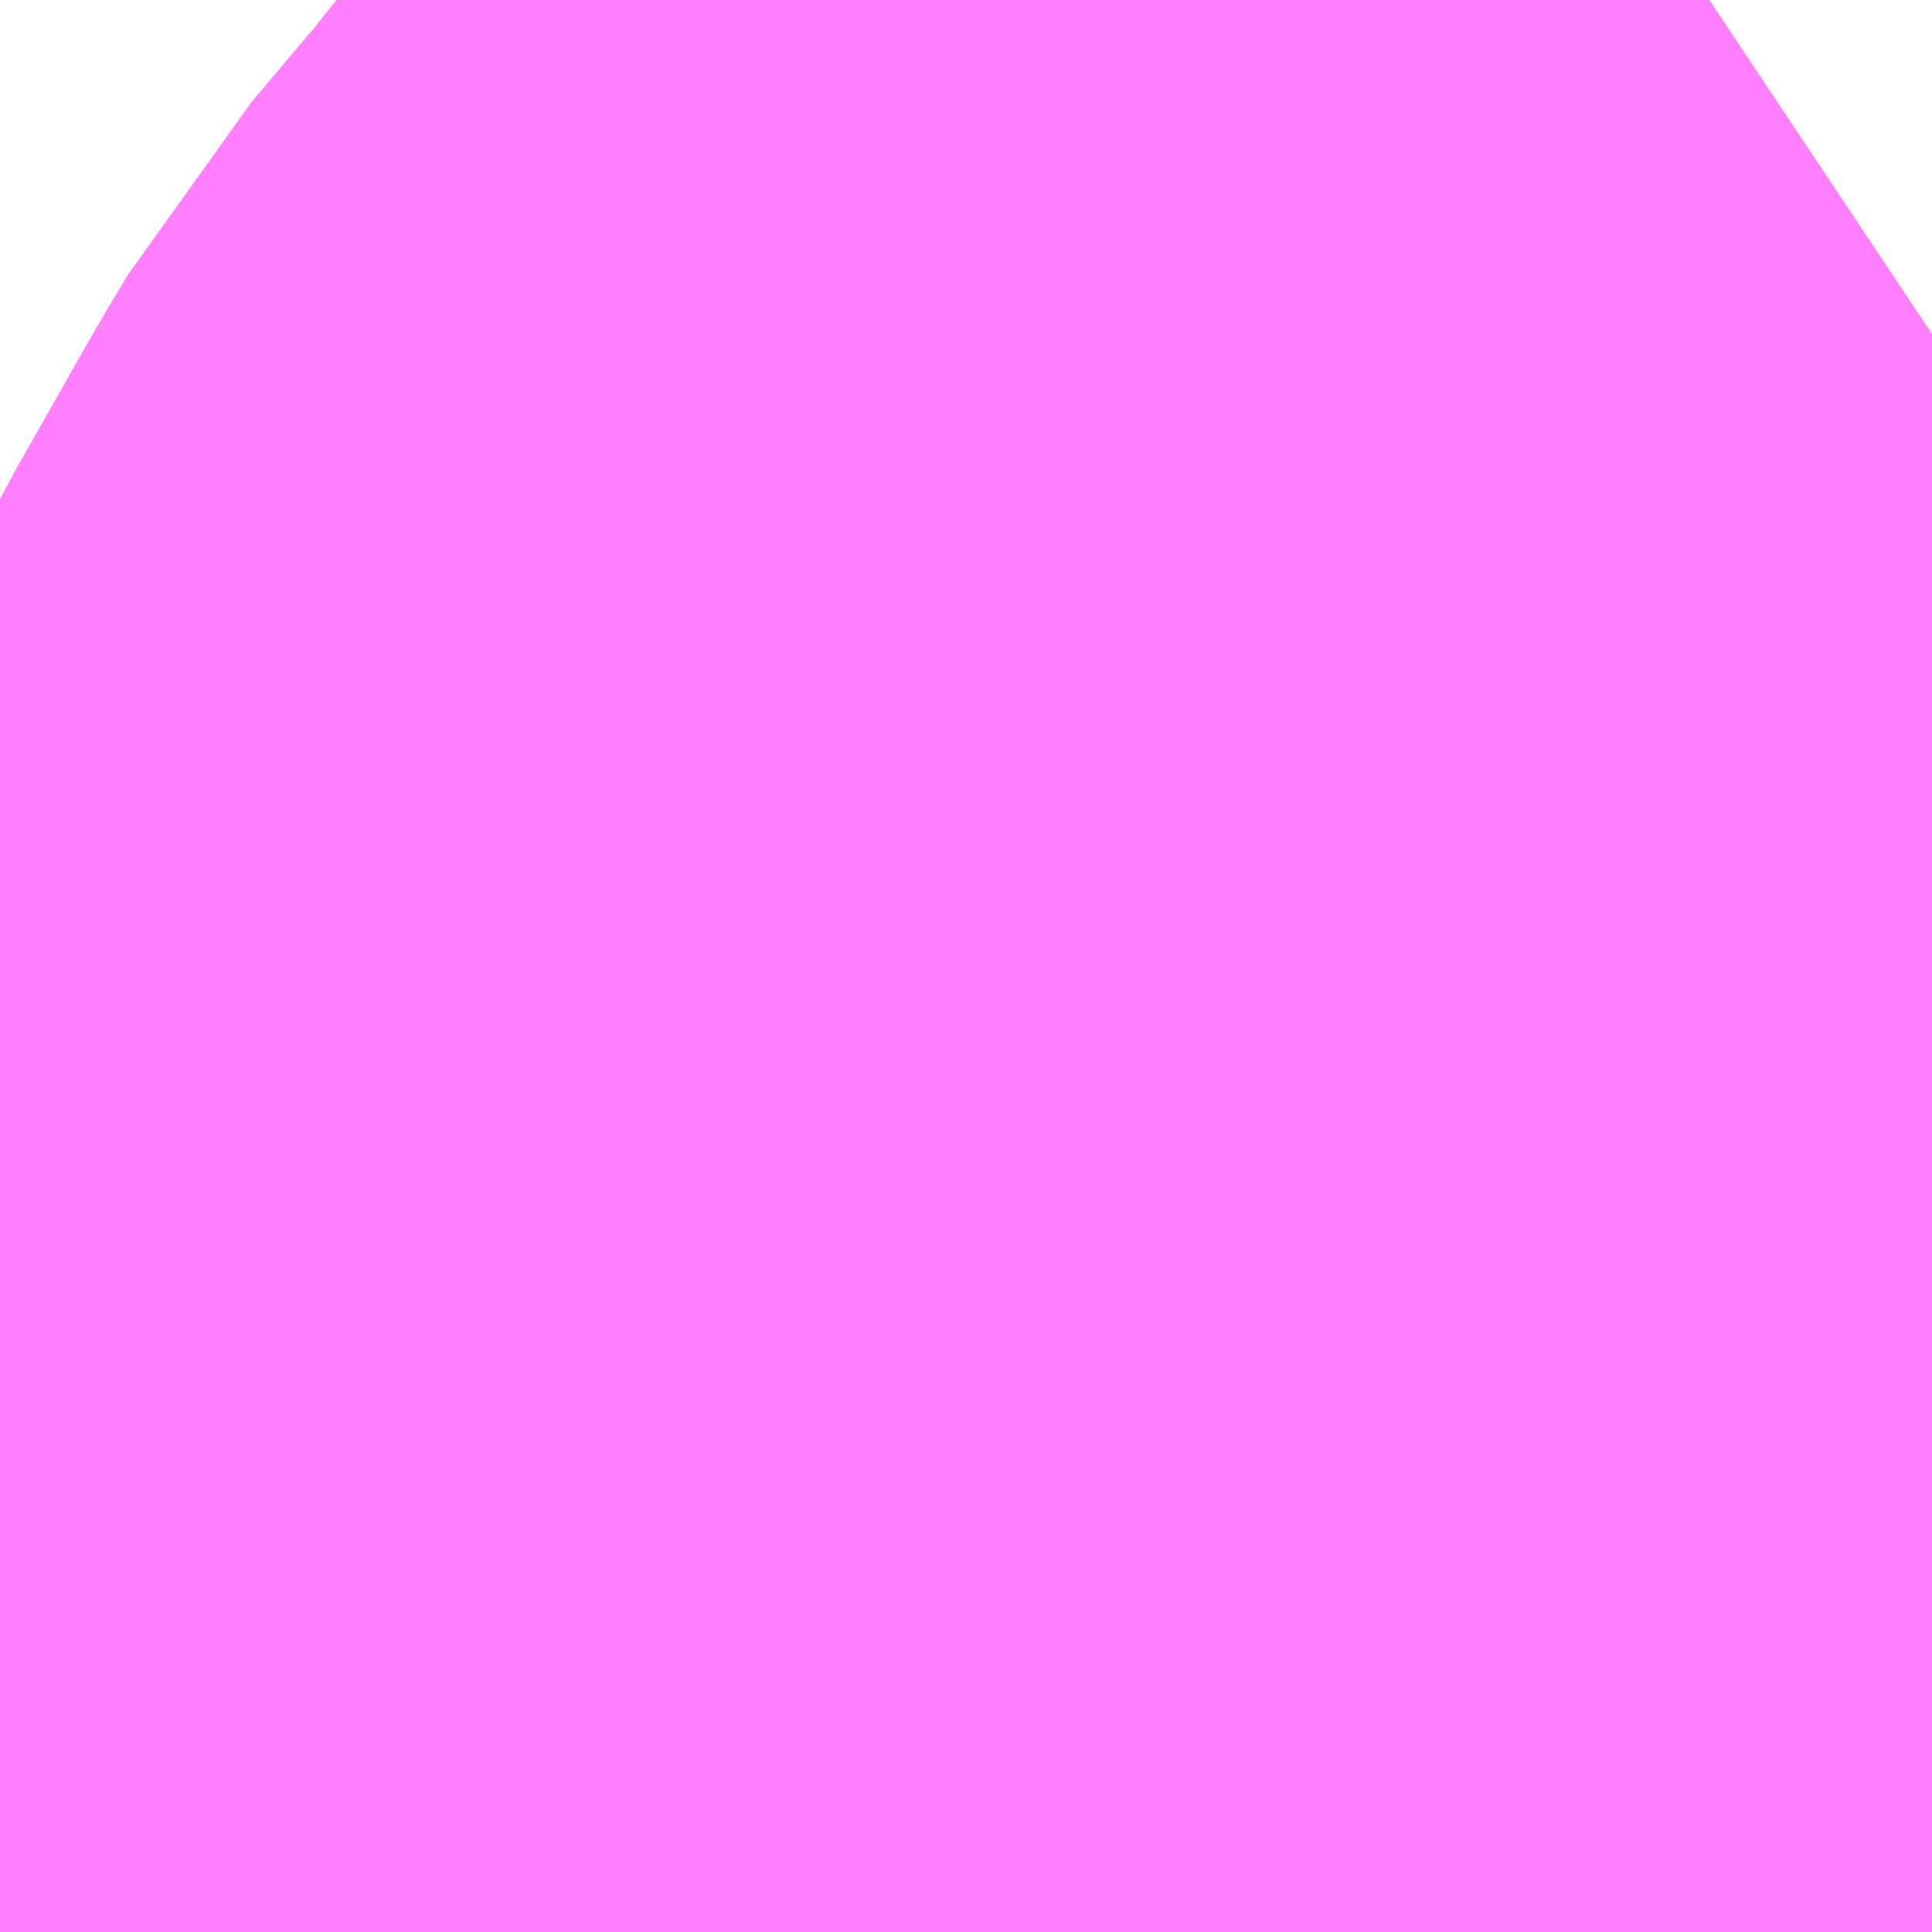 <?xml version="1.0" encoding="UTF-8"?>
<svg  xmlns="http://www.w3.org/2000/svg" xmlns:xlink="http://www.w3.org/1999/xlink" xmlns:go="http://purl.org/svgmap/profile" property="N07_001,N07_002,N07_003,N07_004,N07_005,N07_006,N07_007" viewBox="13955.933 -3567.261 0.549 0.549" go:dataArea="13955.9326171875 -3567.2607421875 0.54931640625 0.54931640625" >
<globalCoordinateSystem srsName="http://purl.org/crs/84" transform="matrix(100.0,0.0,0.0,-100.0,0.0,0.0)" />
<defs>
 <g id="p0" >
  <circle cx="0.0" cy="0.0" r="3" stroke="green" stroke-width="0.75" vector-effect="non-scaling-stroke" />
 </g>
</defs>
<g fill="none" fill-rule="evenodd" stroke="#FF00FF" stroke-width="0.75" opacity="0.5" vector-effect="non-scaling-stroke" stroke-linejoin="bevel" >
<path content="1,JRバス関東（株）,プレミアム中央ドリーム号/中央ドリーム号/プレミアムドリーム号/ドリーム号/レディースドリーム号/プレミアムレディース,9.4,12.0,12.0," xlink:title="1" d="M13956.398,-3566.711L13956.422,-3566.725L13956.44,-3566.735L13956.462,-3566.748L13956.465,-3566.751L13956.469,-3566.753L13956.476,-3566.758L13956.477,-3566.758L13956.479,-3566.759L13956.48,-3566.76L13956.482,-3566.761"/>
<path content="1,JRバス関東（株）,中央ドリーム名古屋号,1.0,1.0,1.0," xlink:title="1" d="M13956.398,-3566.711L13956.422,-3566.725L13956.44,-3566.735L13956.462,-3566.748L13956.465,-3566.751L13956.469,-3566.753L13956.476,-3566.758L13956.477,-3566.758L13956.479,-3566.759L13956.48,-3566.76L13956.482,-3566.761"/>
<path content="1,JRバス関東（株）,中央ライナー,2.5,2.5,2.5," xlink:title="1" d="M13956.398,-3566.711L13956.422,-3566.725L13956.44,-3566.735L13956.462,-3566.748L13956.465,-3566.751L13956.469,-3566.753L13956.476,-3566.758L13956.477,-3566.758L13956.479,-3566.759L13956.48,-3566.76L13956.482,-3566.761"/>
<path content="1,JRバス関東（株）,新宿～諏訪駅・岡谷駅,2.0,2.0,2.0," xlink:title="1" d="M13956.398,-3566.711L13956.422,-3566.725L13956.44,-3566.735L13956.462,-3566.748L13956.465,-3566.751L13956.469,-3566.753L13956.476,-3566.758L13956.477,-3566.758L13956.479,-3566.759L13956.48,-3566.76L13956.482,-3566.761"/>
<path content="1,JRバス関東（株）,東海道昼特急号/中央道昼特急号/青春昼特急号/プレミアム昼特急号,7.2,9.0,9.0," xlink:title="1" d="M13956.398,-3566.711L13956.422,-3566.725L13956.44,-3566.735L13956.462,-3566.748L13956.465,-3566.751L13956.469,-3566.753L13956.476,-3566.758L13956.477,-3566.758L13956.479,-3566.759L13956.48,-3566.76L13956.482,-3566.761"/>
<path content="1,JRバス関東（株）,青春中央ドリーム号/青春中央エコドリーム号/青春ドリーム号/青春レディースドリーム号/青春エコドリーム号/超得割青春号,10.0,14.0,14.0," xlink:title="1" d="M13956.398,-3566.711L13956.422,-3566.725L13956.44,-3566.735L13956.462,-3566.748L13956.465,-3566.751L13956.469,-3566.753L13956.476,-3566.758L13956.477,-3566.758L13956.479,-3566.759L13956.48,-3566.76L13956.482,-3566.761"/>
<path content="1,JR東海バス（株）,中央ドリームなごや号,1.0,1.0,1.0," xlink:title="1" d="M13956.398,-3566.711L13956.462,-3566.748L13956.476,-3566.758L13956.479,-3566.759L13956.482,-3566.761"/>
<path content="1,おんたけ交通（株）,木曽福島・新宿線,2.0,2.0,2.0," xlink:title="1" d="M13956.398,-3566.711L13956.462,-3566.748L13956.476,-3566.758L13956.479,-3566.759L13956.482,-3566.761"/>
<path content="1,ロウズ観光（株）,岡山・倉敷～東京,1.0,1.0,1.0," xlink:title="1" d="M13956.398,-3566.711L13956.462,-3566.748L13956.476,-3566.758L13956.479,-3566.759L13956.482,-3566.761"/>
<path content="1,三交伊勢志摩交通（株）,鳥羽・伊勢～東京・大宮,2.0,2.0,2.0," xlink:title="1" d="M13956.482,-3566.761L13956.479,-3566.759L13956.476,-3566.758L13956.462,-3566.748L13956.398,-3566.711"/>
<path content="1,三重交通（株）,鳥羽・伊勢～東京・大宮,2.0,2.0,2.0," xlink:title="1" d="M13956.482,-3566.761L13956.479,-3566.759L13956.476,-3566.758L13956.462,-3566.748L13956.398,-3566.711"/>
<path content="1,下津井電鉄（株）,岡山～東京線,1.0,1.0,1.0," xlink:title="1" d="M13956.398,-3566.711L13956.462,-3566.748L13956.476,-3566.758L13956.479,-3566.759L13956.482,-3566.761"/>
<path content="1,両備ホールディングス（株）,マスカット　倉敷～新宿線,1.0,1.0,1.0," xlink:title="1" d="M13956.398,-3566.711L13956.462,-3566.748L13956.476,-3566.758L13956.479,-3566.759L13956.482,-3566.761"/>
<path content="1,中国JRバス（株）,津和野・益田・浜田・三次～東京　いわみエクスプレス,1.0,1.0,1.0," xlink:title="1" d="M13956.398,-3566.711L13956.462,-3566.748L13956.476,-3566.758L13956.479,-3566.759L13956.482,-3566.761"/>
<path content="1,京成バス（株）,津田沼・西船橋・新浦安～富士急ハイランド・河口湖線,0.4,0.4,0.4," xlink:title="1" d="M13956.398,-3566.711L13956.422,-3566.725L13956.44,-3566.735L13956.462,-3566.748L13956.465,-3566.751L13956.469,-3566.753L13956.476,-3566.758L13956.477,-3566.758L13956.479,-3566.759L13956.48,-3566.76L13956.482,-3566.761"/>
<path content="1,京浜急行バス（株）,甲府駅・竜王～羽田空港線,2.0,2.0,2.0," xlink:title="1" d="M13956.482,-3566.761L13956.48,-3566.76L13956.479,-3566.759L13956.477,-3566.758L13956.476,-3566.758L13956.469,-3566.753L13956.465,-3566.751L13956.462,-3566.748L13956.44,-3566.735L13956.422,-3566.725L13956.398,-3566.711"/>
<path content="1,京浜急行バス（株）,立川・拝島～羽田空港線,10.0,10.0,10.0," xlink:title="1" d="M13956.482,-3566.761L13956.48,-3566.76L13956.479,-3566.759L13956.477,-3566.758L13956.476,-3566.758L13956.469,-3566.753L13956.465,-3566.751L13956.462,-3566.748L13956.44,-3566.735L13956.422,-3566.725L13956.398,-3566.711"/>
<path content="1,京王バス,丘21,171.0,133.0,89.0," xlink:title="1" d="M13955.952,-3566.711L13955.933,-3566.724"/>
<path content="1,京王バス,調35,24.0,23.0,14.0," xlink:title="1" d="M13956.482,-3567.166L13956.479,-3567.164L13956.456,-3567.146L13956.444,-3567.135L13956.391,-3567.094L13956.373,-3567.078L13956.355,-3567.063L13956.346,-3567.055L13956.333,-3567.04L13956.328,-3567.035L13956.313,-3567.016L13956.291,-3566.99L13956.285,-3566.98L13956.264,-3566.943L13956.239,-3566.894L13956.244,-3566.882L13956.238,-3566.862L13956.227,-3566.807L13956.224,-3566.788L13956.221,-3566.725L13956.22,-3566.714L13956.22,-3566.711M13955.952,-3566.711L13955.933,-3566.724"/>
<path content="1,京王バス南（株）,成田空港～南大沢線,4.0,4.0,4.0," xlink:title="1" d="M13956.398,-3566.711L13956.422,-3566.725L13956.44,-3566.735L13956.462,-3566.748L13956.465,-3566.751L13956.469,-3566.753L13956.476,-3566.758L13956.477,-3566.758L13956.479,-3566.759L13956.48,-3566.76L13956.482,-3566.761"/>
<path content="1,京王バス南（株）,成田空港～調布駅北口線,4.0,4.0,4.0," xlink:title="1" d="M13956.398,-3566.711L13956.422,-3566.725L13956.44,-3566.735L13956.462,-3566.748L13956.465,-3566.751L13956.469,-3566.753L13956.476,-3566.758L13956.477,-3566.758L13956.479,-3566.759L13956.48,-3566.76L13956.482,-3566.761"/>
<path content="1,京王バス南（株）,新宿・渋谷～大阪（阪急梅田）線,1.0,1.0,1.0," xlink:title="1" d="M13956.398,-3566.711L13956.422,-3566.725L13956.44,-3566.735L13956.462,-3566.748L13956.465,-3566.751L13956.469,-3566.753L13956.476,-3566.758L13956.477,-3566.758L13956.479,-3566.759L13956.48,-3566.76L13956.482,-3566.761"/>
<path content="1,京王バス南（株）,新宿駅西口～八王子駅北口線,0.5,0.0,0.0," xlink:title="1" d="M13956.482,-3566.761L13956.48,-3566.76L13956.479,-3566.759L13956.477,-3566.758L13956.476,-3566.758L13956.469,-3566.753L13956.465,-3566.751L13956.462,-3566.748L13956.44,-3566.735L13956.422,-3566.725L13956.398,-3566.711"/>
<path content="1,京王バス南（株）,新宿駅西口～南大沢線,0.5,0.0,0.0," xlink:title="1" d="M13956.398,-3566.711L13956.422,-3566.725L13956.44,-3566.735L13956.462,-3566.748L13956.465,-3566.751L13956.469,-3566.753L13956.476,-3566.758L13956.477,-3566.758L13956.479,-3566.759L13956.48,-3566.76L13956.482,-3566.761"/>
<path content="1,京王バス南（株）,新宿駅西口～国立線,0.5,0.0,0.0," xlink:title="1" d="M13956.482,-3566.761L13956.48,-3566.76L13956.479,-3566.759L13956.477,-3566.758L13956.476,-3566.758L13956.469,-3566.753L13956.465,-3566.751L13956.462,-3566.748L13956.44,-3566.735L13956.422,-3566.725L13956.398,-3566.711"/>
<path content="1,京王バス南（株）,新宿～伊那・飯田線,9.0,9.0,9.0," xlink:title="1" d="M13956.482,-3566.761L13956.48,-3566.76L13956.479,-3566.759L13956.477,-3566.758L13956.476,-3566.758L13956.469,-3566.753L13956.465,-3566.751L13956.462,-3566.748L13956.44,-3566.735L13956.422,-3566.725L13956.398,-3566.711"/>
<path content="1,京王バス南（株）,新宿～名古屋線,2.0,2.0,2.0," xlink:title="1" d="M13956.398,-3566.711L13956.422,-3566.725L13956.44,-3566.735L13956.462,-3566.748L13956.465,-3566.751L13956.469,-3566.753L13956.476,-3566.758L13956.477,-3566.758L13956.479,-3566.759L13956.48,-3566.76L13956.482,-3566.761"/>
<path content="1,京王バス南（株）,新宿～富士五湖線,10.0,10.0,10.0," xlink:title="1" d="M13956.482,-3566.761L13956.48,-3566.76L13956.479,-3566.759L13956.477,-3566.758L13956.476,-3566.758L13956.469,-3566.753L13956.465,-3566.751L13956.462,-3566.748L13956.44,-3566.735L13956.422,-3566.725L13956.398,-3566.711"/>
<path content="1,京王バス南（株）,新宿～富士山五合目線,0.6,0.9,0.9," xlink:title="1" d="M13956.482,-3566.761L13956.48,-3566.76L13956.479,-3566.759L13956.477,-3566.758L13956.476,-3566.758L13956.469,-3566.753L13956.465,-3566.751L13956.462,-3566.748L13956.44,-3566.735L13956.422,-3566.725L13956.398,-3566.711"/>
<path content="1,京王バス南（株）,新宿～木曽福島線,1.0,1.0,1.0," xlink:title="1" d="M13956.398,-3566.711L13956.422,-3566.725L13956.44,-3566.735L13956.462,-3566.748L13956.465,-3566.751L13956.469,-3566.753L13956.476,-3566.758L13956.477,-3566.758L13956.479,-3566.759L13956.48,-3566.76L13956.482,-3566.761"/>
<path content="1,京王バス南（株）,新宿～松本線,11.0,11.0,11.0," xlink:title="1" d="M13956.482,-3566.761L13956.48,-3566.76L13956.479,-3566.759L13956.477,-3566.758L13956.476,-3566.758L13956.469,-3566.753L13956.465,-3566.751L13956.462,-3566.748L13956.44,-3566.735L13956.422,-3566.725L13956.398,-3566.711"/>
<path content="1,京王バス南（株）,新宿～甲府線,9.0,9.0,9.0," xlink:title="1" d="M13956.398,-3566.711L13956.422,-3566.725L13956.44,-3566.735L13956.462,-3566.748L13956.465,-3566.751L13956.469,-3566.753L13956.476,-3566.758L13956.477,-3566.758L13956.479,-3566.759L13956.48,-3566.76L13956.482,-3566.761"/>
<path content="1,京王バス南（株）,新宿～白馬線,2.0,2.0,2.0," xlink:title="1" d="M13956.482,-3566.761L13956.48,-3566.76L13956.479,-3566.759L13956.477,-3566.758L13956.476,-3566.758L13956.469,-3566.753L13956.465,-3566.751L13956.462,-3566.748L13956.44,-3566.735L13956.422,-3566.725L13956.398,-3566.711"/>
<path content="1,京王バス南（株）,新宿～諏訪・岡谷・茅野線,6.0,6.0,6.0," xlink:title="1" d="M13956.398,-3566.711L13956.422,-3566.725L13956.44,-3566.735L13956.462,-3566.748L13956.465,-3566.751L13956.469,-3566.753L13956.476,-3566.758L13956.477,-3566.758L13956.479,-3566.759L13956.48,-3566.76L13956.482,-3566.761"/>
<path content="1,京王バス南（株）,新宿～身延線,2.0,2.0,2.0," xlink:title="1" d="M13956.398,-3566.711L13956.422,-3566.725L13956.44,-3566.735L13956.462,-3566.748L13956.465,-3566.751L13956.469,-3566.753L13956.476,-3566.758L13956.477,-3566.758L13956.479,-3566.759L13956.48,-3566.76L13956.482,-3566.761"/>
<path content="1,京王バス南（株）,新宿～飛騨高山線,3.0,3.0,3.0," xlink:title="1" d="M13956.482,-3566.761L13956.48,-3566.76L13956.479,-3566.759L13956.477,-3566.758L13956.476,-3566.758L13956.469,-3566.753L13956.465,-3566.751L13956.462,-3566.748L13956.44,-3566.735L13956.422,-3566.725L13956.398,-3566.711"/>
<path content="1,京王バス南（株）,羽田空港～南大沢線,10.0,10.0,10.0," xlink:title="1" d="M13956.482,-3566.761L13956.48,-3566.76L13956.479,-3566.759L13956.477,-3566.758L13956.476,-3566.758L13956.469,-3566.753L13956.465,-3566.751L13956.462,-3566.748L13956.44,-3566.735L13956.422,-3566.725L13956.398,-3566.711"/>
<path content="1,京王バス南（株）,羽田空港～国分寺駅南口線,12.0,12.0,12.0," xlink:title="1" d="M13956.482,-3566.761L13956.48,-3566.76L13956.479,-3566.759L13956.477,-3566.758L13956.476,-3566.758L13956.469,-3566.753L13956.465,-3566.751L13956.462,-3566.748L13956.44,-3566.735L13956.422,-3566.725L13956.398,-3566.711"/>
<path content="1,京王バス南（株）,羽田空港～高尾駅南口線,3.0,3.0,3.0," xlink:title="1" d="M13956.482,-3566.761L13956.48,-3566.76L13956.479,-3566.759L13956.477,-3566.758L13956.476,-3566.758L13956.469,-3566.753L13956.465,-3566.751L13956.462,-3566.748L13956.44,-3566.735L13956.422,-3566.725L13956.398,-3566.711"/>
<path content="1,伊予鉄道（株）,オレンジライナーえひめ　八幡浜・松山⇔東京,1.0,1.0,1.0," xlink:title="1" d="M13956.398,-3566.711L13956.462,-3566.748L13956.476,-3566.758L13956.479,-3566.759L13956.482,-3566.761"/>
<path content="1,伊那バス（株）,伊那線,16.0,16.0,16.0," xlink:title="1" d="M13956.398,-3566.711L13956.462,-3566.748L13956.476,-3566.758L13956.479,-3566.759L13956.482,-3566.761"/>
<path content="1,伊那バス（株）,横浜線,17.0,17.0,17.0," xlink:title="1" d="M13956.482,-3566.761L13956.479,-3566.759L13956.476,-3566.758L13956.462,-3566.748L13956.398,-3566.711"/>
<path content="1,伊那バス（株）,飯田線,2.0,2.0,2.0," xlink:title="1" d="M13956.398,-3566.711L13956.462,-3566.748L13956.476,-3566.758L13956.479,-3566.759L13956.482,-3566.761"/>
<path content="1,信南交通（株）,新宿線_01_on,5.5,5.5,5.5," xlink:title="1" d="M13956.398,-3566.711L13956.462,-3566.748L13956.476,-3566.758L13956.479,-3566.759L13956.482,-3566.761"/>
<path content="1,信南交通（株）,新宿線_02_on,5.5,5.5,5.5," xlink:title="1" d="M13956.398,-3566.711L13956.462,-3566.748L13956.476,-3566.758L13956.479,-3566.759L13956.482,-3566.761"/>
<path content="1,信南交通（株）,横浜線,2.0,2.0,2.0," xlink:title="1" d="M13956.482,-3566.761L13956.479,-3566.759L13956.476,-3566.758L13956.462,-3566.748L13956.398,-3566.711"/>
<path content="1,北陸鉄道（株）,高速バス　金沢⇔渋谷八王子,2.0,2.0,2.0," xlink:title="1" d="M13956.398,-3566.711L13956.462,-3566.748L13956.476,-3566.758L13956.479,-3566.759L13956.482,-3566.761"/>
<path content="1,千葉交通,竜王・甲府・石和・一宮・勝沼～成田空港,3.0,3.0,3.0," xlink:title="1" d="M13956.398,-3566.711L13956.422,-3566.725L13956.44,-3566.735L13956.462,-3566.748L13956.465,-3566.751L13956.469,-3566.753L13956.476,-3566.758L13956.477,-3566.758L13956.479,-3566.759L13956.48,-3566.76L13956.482,-3566.761"/>
<path content="1,名鉄バス（株）,名古屋～新宿,4.0,4.0,4.0," xlink:title="1" d="M13956.398,-3566.711L13956.462,-3566.748L13956.476,-3566.758L13956.479,-3566.759L13956.482,-3566.761"/>
<path content="1,四国高速バス（株）,ハローブリッジ号　善通寺・坂出⇔横浜・新宿・八王子,1.0,1.0,1.0," xlink:title="1" d="M13956.398,-3566.711L13956.462,-3566.748L13956.476,-3566.758L13956.479,-3566.759L13956.482,-3566.761"/>
<path content="1,富士急山梨バス（株）,河口湖～大宮・川越・所沢線,0.7,0.7,0.7," xlink:title="1" d="M13956.398,-3566.711L13956.422,-3566.725L13956.44,-3566.735L13956.462,-3566.748L13956.465,-3566.751L13956.469,-3566.753L13956.476,-3566.758L13956.477,-3566.758L13956.479,-3566.759L13956.48,-3566.76L13956.482,-3566.761"/>
<path content="1,富士急平和観光（株）,甲府～新宿線,27.0,27.0,27.0," xlink:title="1" d="M13956.398,-3566.711L13956.422,-3566.725L13956.44,-3566.735L13956.462,-3566.748L13956.465,-3566.751L13956.469,-3566.753L13956.476,-3566.758L13956.477,-3566.758L13956.479,-3566.759L13956.48,-3566.76L13956.482,-3566.761"/>
<path content="1,富士急行（株）,伊那・駒ヶ根～新宿線,16.0,16.0,16.0," xlink:title="1" d="M13956.398,-3566.711L13956.422,-3566.725L13956.44,-3566.735L13956.462,-3566.748L13956.465,-3566.751L13956.469,-3566.753L13956.476,-3566.758L13956.477,-3566.758L13956.479,-3566.759L13956.48,-3566.76L13956.482,-3566.761"/>
<path content="1,富士急行（株）,富士五湖～新宿線,37.4,36.0,36.0," xlink:title="1" d="M13956.398,-3566.711L13956.422,-3566.725L13956.44,-3566.735L13956.462,-3566.748L13956.465,-3566.751L13956.469,-3566.753L13956.476,-3566.758L13956.477,-3566.758L13956.479,-3566.759L13956.48,-3566.76L13956.482,-3566.761"/>
<path content="1,富士急行（株）,富士山五合目～新宿線,1.0,1.7,1.8," xlink:title="1" d="M13956.398,-3566.711L13956.422,-3566.725L13956.44,-3566.735L13956.462,-3566.748L13956.465,-3566.751L13956.469,-3566.753L13956.476,-3566.758L13956.477,-3566.758L13956.479,-3566.759L13956.48,-3566.76L13956.482,-3566.761"/>
<path content="1,富士急行（株）,河口湖～大宮・川越・所沢線,0.7,0.7,0.7," xlink:title="1" d="M13956.398,-3566.711L13956.422,-3566.725L13956.44,-3566.735L13956.462,-3566.748L13956.465,-3566.751L13956.469,-3566.753L13956.476,-3566.758L13956.477,-3566.758L13956.479,-3566.759L13956.48,-3566.76L13956.482,-3566.761"/>
<path content="1,富士急行（株）,河口湖～津田沼・西船橋・新浦安線,0.3,0.3,0.3," xlink:title="1" d="M13956.398,-3566.711L13956.422,-3566.725L13956.44,-3566.735L13956.462,-3566.748L13956.465,-3566.751L13956.469,-3566.753L13956.476,-3566.758L13956.477,-3566.758L13956.479,-3566.759L13956.48,-3566.76L13956.482,-3566.761"/>
<path content="1,富士急行（株）,河口湖～渋川・前橋・高崎線,0.3,0.3,0.3," xlink:title="1" d="M13956.398,-3566.711L13956.422,-3566.725L13956.44,-3566.735L13956.462,-3566.748L13956.465,-3566.751L13956.469,-3566.753L13956.476,-3566.758L13956.477,-3566.758L13956.479,-3566.759L13956.48,-3566.76L13956.482,-3566.761"/>
<path content="1,富士急行（株）,甲府～新宿線,27.0,27.0,27.0," xlink:title="1" d="M13956.482,-3566.761L13956.48,-3566.76L13956.479,-3566.759L13956.477,-3566.758L13956.476,-3566.758L13956.469,-3566.753L13956.465,-3566.751L13956.462,-3566.748L13956.44,-3566.735L13956.422,-3566.725L13956.398,-3566.711"/>
<path content="1,富士急行（株）,諏訪・岡谷～新宿線,15.0,15.0,15.0," xlink:title="1" d="M13956.398,-3566.711L13956.422,-3566.725L13956.44,-3566.735L13956.462,-3566.748L13956.465,-3566.751L13956.469,-3566.753L13956.476,-3566.758L13956.477,-3566.758L13956.479,-3566.759L13956.48,-3566.76L13956.482,-3566.761"/>
<path content="1,小田急シティバス（株）,002,0.0,0.0,0.9," xlink:title="1" d="M13956.398,-3566.711L13956.422,-3566.725L13956.44,-3566.735L13956.462,-3566.748L13956.465,-3566.751L13956.469,-3566.753L13956.476,-3566.758L13956.477,-3566.758L13956.479,-3566.759L13956.48,-3566.76L13956.482,-3566.761"/>
<path content="1,小田急バス（株）,調35,23.0,23.0,14.0," xlink:title="1" d="M13955.933,-3566.724L13955.952,-3566.711M13956.22,-3566.711L13956.22,-3566.714L13956.221,-3566.725L13956.224,-3566.788L13956.227,-3566.807L13956.238,-3566.862L13956.244,-3566.882L13956.239,-3566.894L13956.264,-3566.943L13956.285,-3566.98L13956.291,-3566.99L13956.313,-3567.016L13956.328,-3567.035L13956.333,-3567.04L13956.346,-3567.055L13956.355,-3567.063L13956.373,-3567.078L13956.391,-3567.094L13956.444,-3567.135L13956.456,-3567.146L13956.479,-3567.164L13956.482,-3567.166"/>
<path content="1,小田急バス（株）,鷹54,131.0,113.0,111.0," xlink:title="1" d="M13956.482,-3567.166L13956.479,-3567.164L13956.456,-3567.146L13956.444,-3567.135L13956.391,-3567.094L13956.373,-3567.078L13956.355,-3567.063L13956.346,-3567.055L13956.333,-3567.04L13956.328,-3567.035L13956.313,-3567.016L13956.291,-3566.99L13956.285,-3566.98L13956.264,-3566.943L13956.239,-3566.894L13956.244,-3566.882L13956.238,-3566.862L13956.227,-3566.807L13956.224,-3566.788L13956.221,-3566.725L13956.22,-3566.714L13956.22,-3566.711"/>
<path content="1,山梨交通（株）,北杜・白州～新宿線,1.0,1.0,1.0," xlink:title="1" d="M13956.482,-3566.761L13956.48,-3566.76L13956.479,-3566.759L13956.477,-3566.758L13956.476,-3566.758L13956.469,-3566.753L13956.465,-3566.751L13956.462,-3566.748L13956.44,-3566.735L13956.422,-3566.725L13956.398,-3566.711"/>
<path content="1,山梨交通（株）,甲府～新宿線,9.0,9.0,9.0," xlink:title="1" d="M13956.398,-3566.711L13956.422,-3566.725L13956.44,-3566.735L13956.462,-3566.748L13956.465,-3566.751L13956.469,-3566.753L13956.476,-3566.758L13956.477,-3566.758L13956.479,-3566.759L13956.48,-3566.76L13956.482,-3566.761"/>
<path content="1,山梨交通（株）,竜王・甲府～成田空港線,3.0,3.0,3.0," xlink:title="1" d="M13956.398,-3566.711L13956.422,-3566.725L13956.44,-3566.735L13956.462,-3566.748L13956.465,-3566.751L13956.469,-3566.753L13956.476,-3566.758L13956.477,-3566.758L13956.479,-3566.759L13956.48,-3566.76L13956.482,-3566.761"/>
<path content="1,山梨交通（株）,竜王・甲府～羽田空港線,2.0,2.0,2.0," xlink:title="1" d="M13956.482,-3566.761L13956.48,-3566.76L13956.479,-3566.759L13956.477,-3566.758L13956.476,-3566.758L13956.469,-3566.753L13956.465,-3566.751L13956.462,-3566.748L13956.44,-3566.735L13956.422,-3566.725L13956.398,-3566.711"/>
<path content="1,山梨交通（株）,諏訪・岡谷～新宿線,17.0,17.0,17.0," xlink:title="1" d="M13956.482,-3566.761L13956.48,-3566.76L13956.479,-3566.759L13956.477,-3566.758L13956.476,-3566.758L13956.469,-3566.753L13956.465,-3566.751L13956.462,-3566.748L13956.44,-3566.735L13956.422,-3566.725L13956.398,-3566.711"/>
<path content="1,山梨交通（株）,身延・身延山～新宿線,4.0,4.0,4.0," xlink:title="1" d="M13956.398,-3566.711L13956.422,-3566.725L13956.44,-3566.735L13956.462,-3566.748L13956.465,-3566.751L13956.469,-3566.753L13956.476,-3566.758L13956.477,-3566.758L13956.479,-3566.759L13956.48,-3566.76L13956.482,-3566.761"/>
<path content="1,山梨交通（株）,駒ヶ根～新宿,2.0,2.0,2.0," xlink:title="1" d="M13956.482,-3566.761L13956.48,-3566.76L13956.479,-3566.759L13956.477,-3566.758L13956.476,-3566.758L13956.469,-3566.753L13956.465,-3566.751L13956.462,-3566.748L13956.44,-3566.735L13956.422,-3566.725L13956.398,-3566.711"/>
<path content="1,岐阜バス観光（株）,高速新宿線,1.0,1.0,1.0," xlink:title="1" d="M13956.398,-3566.711L13956.462,-3566.748L13956.476,-3566.758L13956.479,-3566.759L13956.482,-3566.761"/>
<path content="1,川中島バス（株）,特急白馬～新宿線,2.0,2.0,2.0," xlink:title="1" d="M13956.398,-3566.711L13956.462,-3566.748L13956.476,-3566.758L13956.479,-3566.759L13956.482,-3566.761"/>
<path content="1,成田空港交通,立川線,3.0,3.0,3.0," xlink:title="1" d="M13956.398,-3566.711L13956.422,-3566.725L13956.44,-3566.735L13956.462,-3566.748L13956.465,-3566.751L13956.469,-3566.753L13956.476,-3566.758L13956.477,-3566.758L13956.479,-3566.759L13956.48,-3566.76L13956.482,-3566.761"/>
<path content="1,東京空港交通（株）,八王子エリア～成田空港線,3.5,3.5,3.5," xlink:title="1" d="M13956.398,-3566.711L13956.422,-3566.725L13956.44,-3566.735L13956.462,-3566.748L13956.465,-3566.751L13956.469,-3566.753L13956.476,-3566.758L13956.477,-3566.758L13956.479,-3566.759L13956.48,-3566.76L13956.482,-3566.761"/>
<path content="1,東京空港交通（株）,南大沢駅・京王多摩センター駅・聖蹟桜ヶ丘駅～成田空港線,4.0,4.0,4.0," xlink:title="1" d="M13956.398,-3566.711L13956.422,-3566.725L13956.44,-3566.735L13956.462,-3566.748L13956.465,-3566.751L13956.469,-3566.753L13956.476,-3566.758L13956.477,-3566.758L13956.479,-3566.759L13956.48,-3566.76L13956.482,-3566.761"/>
<path content="1,東京空港交通（株）,南大沢駅・京王多摩センター駅・聖蹟桜ヶ丘駅～羽田空港線,8.5,8.5,8.5," xlink:title="1" d="M13956.482,-3566.761L13956.48,-3566.76L13956.479,-3566.759L13956.477,-3566.758L13956.476,-3566.758L13956.469,-3566.753L13956.465,-3566.751L13956.462,-3566.748L13956.44,-3566.735L13956.422,-3566.725L13956.398,-3566.711"/>
<path content="1,東京空港交通（株）,国分寺駅・府中駅・調布駅～羽田空港線,10.5,10.5,10.5," xlink:title="1" d="M13956.482,-3566.761L13956.48,-3566.76L13956.479,-3566.759L13956.477,-3566.758L13956.476,-3566.758L13956.469,-3566.753L13956.465,-3566.751L13956.462,-3566.748L13956.44,-3566.735L13956.422,-3566.725L13956.398,-3566.711"/>
<path content="1,東京空港交通（株）,立川エリア～成田空港線,3.0,3.0,3.0," xlink:title="1" d="M13956.398,-3566.711L13956.422,-3566.725L13956.44,-3566.735L13956.462,-3566.748L13956.465,-3566.751L13956.469,-3566.753L13956.476,-3566.758L13956.477,-3566.758L13956.479,-3566.759L13956.48,-3566.76L13956.482,-3566.761"/>
<path content="1,東京空港交通（株）,調布駅～成田空港線,4.0,4.0,4.0," xlink:title="1" d="M13956.482,-3566.761L13956.48,-3566.76L13956.479,-3566.759L13956.477,-3566.758L13956.476,-3566.758L13956.469,-3566.753L13956.465,-3566.751L13956.462,-3566.748L13956.44,-3566.735L13956.422,-3566.725L13956.398,-3566.711"/>
<path content="1,東京空港交通（株）,高尾・八王子・日野エリア～羽田空港線,3.0,3.0,3.0," xlink:title="1" d="M13956.482,-3566.761L13956.48,-3566.76L13956.479,-3566.759L13956.477,-3566.758L13956.476,-3566.758L13956.469,-3566.753L13956.465,-3566.751L13956.462,-3566.748L13956.44,-3566.735L13956.422,-3566.725L13956.398,-3566.711"/>
<path content="1,東濃鉄道（株）,中央ライナー号,1.0,1.0,1.0," xlink:title="1" d="M13956.398,-3566.711L13956.462,-3566.748L13956.476,-3566.758L13956.479,-3566.759L13956.482,-3566.761"/>
<path content="1,松本電気鉄道（株）,特急松本新宿線,11.0,11.0,11.0," xlink:title="1" d="M13956.398,-3566.711L13956.462,-3566.748L13956.476,-3566.758L13956.479,-3566.759L13956.482,-3566.761"/>
<path content="1,松本電気鉄道（株）,特急白馬新宿線,4.0,4.0,4.0," xlink:title="1" d="M13956.398,-3566.711L13956.462,-3566.748L13956.476,-3566.758L13956.479,-3566.759L13956.482,-3566.761"/>
<path content="1,濃飛乗合自動車（株）,新宿線,2.0,2.0,2.0," xlink:title="1" d="M13956.398,-3566.711L13956.462,-3566.748L13956.476,-3566.758L13956.479,-3566.759L13956.482,-3566.761"/>
<path content="1,石見交通（株）,いわみEX　東京線,1.0,1.0,1.0," xlink:title="1" d="M13956.398,-3566.711L13956.462,-3566.748L13956.476,-3566.758L13956.479,-3566.759L13956.482,-3566.761"/>
<path content="1,西東京バス（株）,001,2.0,2.0,2.0," xlink:title="1" d="M13956.482,-3566.761L13956.48,-3566.76L13956.479,-3566.759L13956.477,-3566.758L13956.476,-3566.758L13956.469,-3566.753L13956.465,-3566.751L13956.462,-3566.748L13956.44,-3566.735L13956.422,-3566.725L13956.398,-3566.711"/>
<path content="1,西東京バス（株）,002,2.0,2.0,2.0," xlink:title="1" d="M13956.398,-3566.711L13956.422,-3566.725L13956.44,-3566.735L13956.462,-3566.748L13956.465,-3566.751L13956.469,-3566.753L13956.476,-3566.758L13956.477,-3566.758L13956.479,-3566.759L13956.48,-3566.76L13956.482,-3566.761"/>
<path content="1,西東京バス（株）,003,9.0,9.0,9.0," xlink:title="1" d="M13956.482,-3566.761L13956.48,-3566.76L13956.479,-3566.759L13956.477,-3566.758L13956.476,-3566.758L13956.469,-3566.753L13956.465,-3566.751L13956.462,-3566.748L13956.44,-3566.735L13956.422,-3566.725L13956.398,-3566.711"/>
<path content="1,西東京バス（株）,004,1.0,0.0,0.0," xlink:title="1" d="M13956.482,-3566.761L13956.48,-3566.76L13956.479,-3566.759L13956.477,-3566.758L13956.476,-3566.758L13956.469,-3566.753L13956.465,-3566.751L13956.462,-3566.748L13956.44,-3566.735L13956.422,-3566.725L13956.398,-3566.711"/>
<path content="1,西東京バス（株）,005,1.0,0.0,0.0," xlink:title="1" d="M13956.482,-3566.761L13956.48,-3566.76L13956.479,-3566.759L13956.477,-3566.758L13956.476,-3566.758L13956.469,-3566.753L13956.465,-3566.751L13956.462,-3566.748L13956.44,-3566.735L13956.422,-3566.725L13956.398,-3566.711"/>
<path content="1,西東京バス（株）,オレンジライナー号,1.0,1.0,1.0," xlink:title="1" d="M13956.398,-3566.711L13956.422,-3566.725L13956.44,-3566.735L13956.462,-3566.748L13956.465,-3566.751L13956.469,-3566.753L13956.476,-3566.758L13956.477,-3566.758L13956.479,-3566.759L13956.48,-3566.76L13956.482,-3566.761"/>
<path content="1,西東京バス（株）,ツインクル号,1.0,1.0,1.0," xlink:title="1" d="M13956.398,-3566.711L13956.422,-3566.725L13956.44,-3566.735L13956.462,-3566.748L13956.465,-3566.751L13956.469,-3566.753L13956.476,-3566.758L13956.477,-3566.758L13956.479,-3566.759L13956.48,-3566.76L13956.482,-3566.761"/>
<path content="1,西東京バス（株）,ハローブリッジ号,1.0,1.0,1.0," xlink:title="1" d="M13956.398,-3566.711L13956.422,-3566.725L13956.44,-3566.735L13956.462,-3566.748L13956.465,-3566.751L13956.469,-3566.753L13956.476,-3566.758L13956.477,-3566.758L13956.479,-3566.759L13956.48,-3566.76L13956.482,-3566.761"/>
<path content="1,西武バス（株）,伊勢・鳥羽線,2.0,2.0,2.0," xlink:title="1" d="M13956.398,-3566.711L13956.422,-3566.725L13956.44,-3566.735L13956.462,-3566.748L13956.465,-3566.751L13956.469,-3566.753L13956.476,-3566.758L13956.477,-3566.758L13956.479,-3566.759L13956.48,-3566.76L13956.482,-3566.761"/>
<path content="1,諏訪バス（株）,岡谷・諏訪・茅野～新宿線_01_on,17.0,17.0,17.0," xlink:title="1" d="M13956.398,-3566.711L13956.462,-3566.748L13956.476,-3566.758L13956.479,-3566.759L13956.482,-3566.761"/>
<path content="1,諏訪バス（株）,岡谷・諏訪・茅野～新宿線_02_on,17.0,17.0,17.0," xlink:title="1" d="M13956.398,-3566.711L13956.462,-3566.748L13956.476,-3566.758L13956.479,-3566.759L13956.482,-3566.761"/>
<path content="1,諏訪バス（株）,岡谷・諏訪・茅野～新宿線_03_on,17.0,17.0,17.0," xlink:title="1" d="M13956.398,-3566.711L13956.462,-3566.748L13956.476,-3566.758L13956.479,-3566.759L13956.482,-3566.761"/>
<path content="1,諏訪バス（株）,飯田～新宿線,12.0,12.0,12.0," xlink:title="1" d="M13956.398,-3566.711L13956.462,-3566.748L13956.476,-3566.758L13956.479,-3566.759L13956.482,-3566.761"/>
<path content="1,諏訪バス（株）,駒ヶ根・伊那～新宿線,11.0,11.0,11.0," xlink:title="1" d="M13956.398,-3566.711L13956.462,-3566.748L13956.476,-3566.758L13956.479,-3566.759L13956.482,-3566.761"/>
<path content="1,近鉄バス（株）,大阪・茨木⇔新宿・八王子,1.0,1.0,1.0," xlink:title="1" d="M13956.398,-3566.711L13956.462,-3566.748L13956.476,-3566.758L13956.479,-3566.759L13956.482,-3566.761"/>
<path content="1,関越交通（株）,富士急ハイランド線,999.9,999.9,999.9," xlink:title="1" d="M13956.398,-3566.711L13956.422,-3566.725L13956.44,-3566.735L13956.462,-3566.748L13956.465,-3566.751L13956.469,-3566.753L13956.476,-3566.758L13956.477,-3566.758L13956.479,-3566.759L13956.48,-3566.76L13956.482,-3566.761"/>
<path content="1,阪急バス（株）,新宿・渋谷行,1.0,1.0,1.0," xlink:title="1" d="M13956.398,-3566.711L13956.462,-3566.748L13956.476,-3566.758L13956.479,-3566.759L13956.482,-3566.761"/>
<path content="1,（株）シティバス立川,立川駅～成田空港線,3.0,3.0,3.0," xlink:title="1" d="M13956.398,-3566.711L13956.422,-3566.725L13956.44,-3566.735L13956.462,-3566.748L13956.465,-3566.751L13956.469,-3566.753L13956.476,-3566.758L13956.477,-3566.758L13956.479,-3566.759L13956.48,-3566.76L13956.482,-3566.761"/>
<path content="1,（株）シティバス立川,立川駅～羽田空港線,9.0,9.0,9.0," xlink:title="1" d="M13956.482,-3566.761L13956.48,-3566.76L13956.479,-3566.759L13956.477,-3566.758L13956.476,-3566.758L13956.469,-3566.753L13956.465,-3566.751L13956.462,-3566.748L13956.44,-3566.735L13956.422,-3566.725L13956.398,-3566.711"/>
</g>
</svg>
